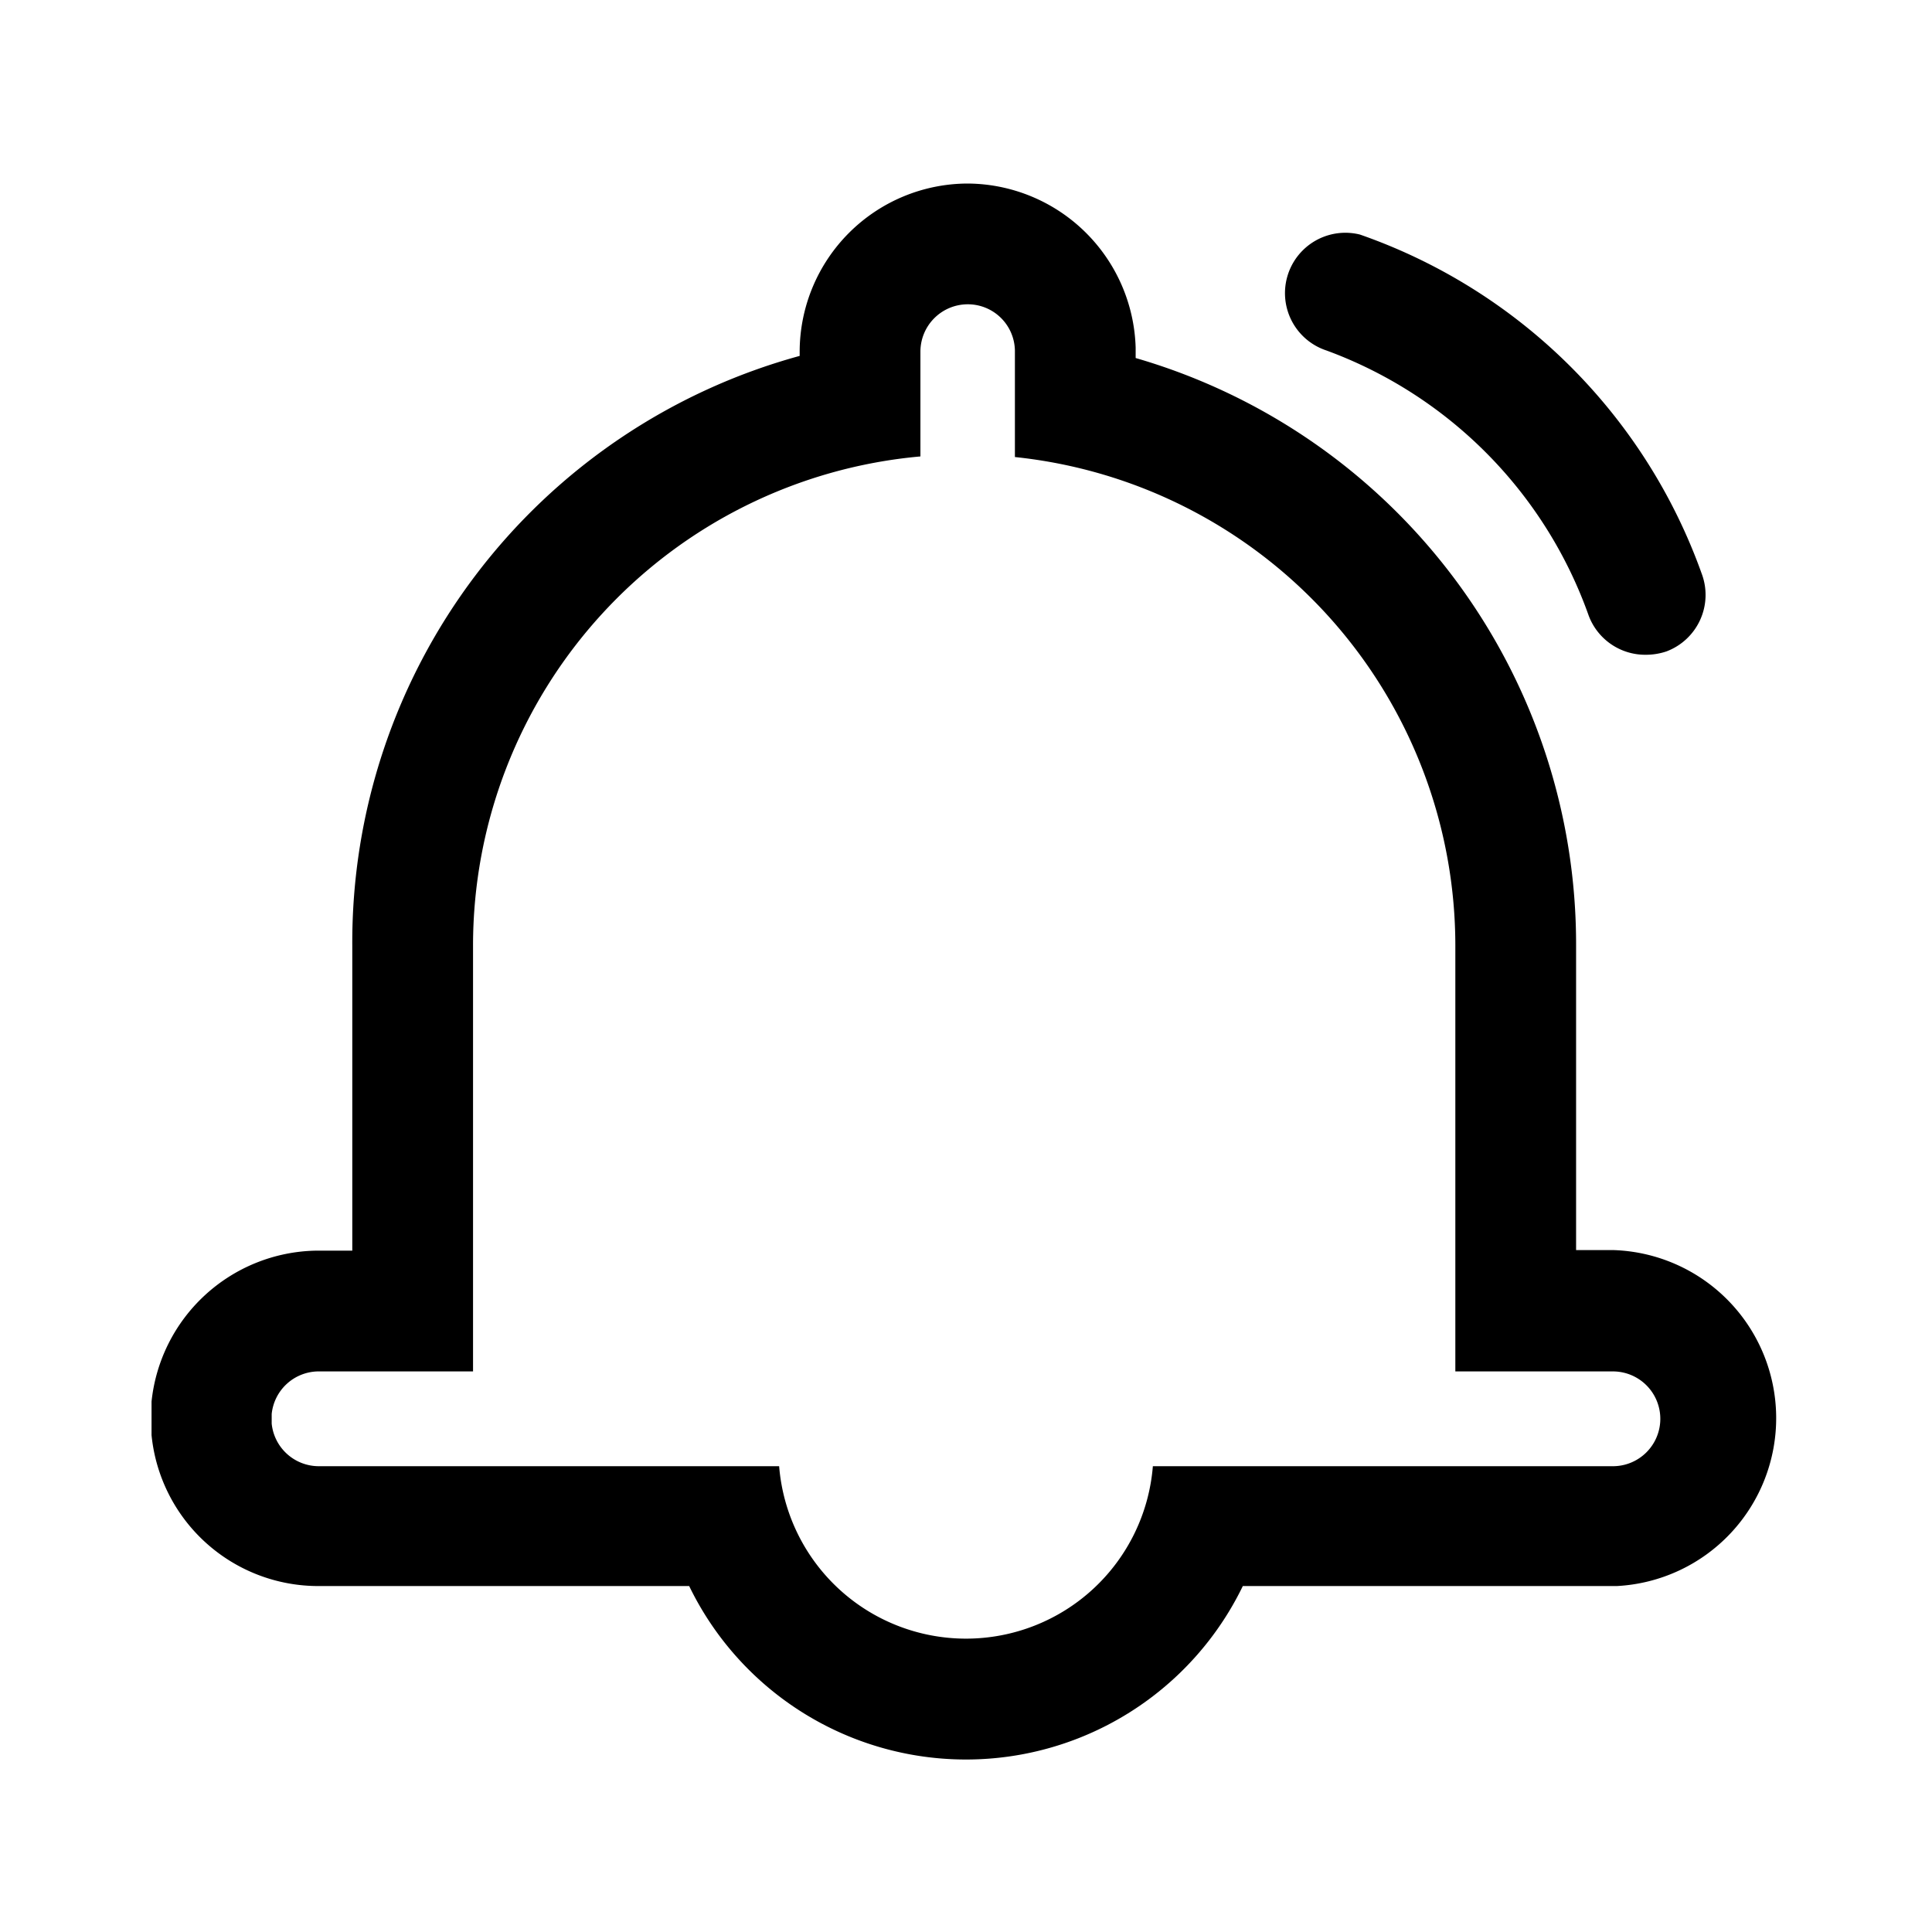 <svg t="1662804283587" class="icon" viewBox="0 0 1024 1024" version="1.1" xmlns="http://www.w3.org/2000/svg" p-id="6504" width="16" height="16"><path d="M512.96 161.28a24.96 24.96 0 0 1 24.96 24.48v56.48a260.48 260.48 0 0 1 233.44 259.04v225.6h83.52a25.12 25.12 0 0 1 0 50.24H611.04a99.36 99.36 0 0 1-198.08 0H168.96A25.12 25.12 0 0 1 144 754.56v-5.12a25.12 25.12 0 0 1 24.32-22.56h82.4v-225.6a260.32 260.32 0 0 1 237.12-259.36v-55.52a25.12 25.12 0 0 1 25.12-25.12m0-64a89.28 89.28 0 0 0-89.12 89.12v2.24a322.24 322.24 0 0 0-237.12 312.64v161.6h-19.84a89.28 89.28 0 0 0-86.56 80V760.64a88.8 88.8 0 0 0 88.64 80h196.32a163.04 163.04 0 0 0 293.44 0h198.24a89.12 89.12 0 0 0-2.08-178.08h-19.52V501.28a323.52 323.52 0 0 0-233.44-311.52v-5.44a89.6 89.6 0 0 0-88.96-87.04zM872 347.04a32 32 0 0 1-29.92-20.64 232.48 232.48 0 0 0-139.04-140.64 32 32 0 0 1 17.76-61.44A295.68 295.68 0 0 1 901.92 304a32 32 0 0 1-18.72 41.28 34.4 34.4 0 0 1-11.2 1.76z" p-id="6505" ></path></svg>